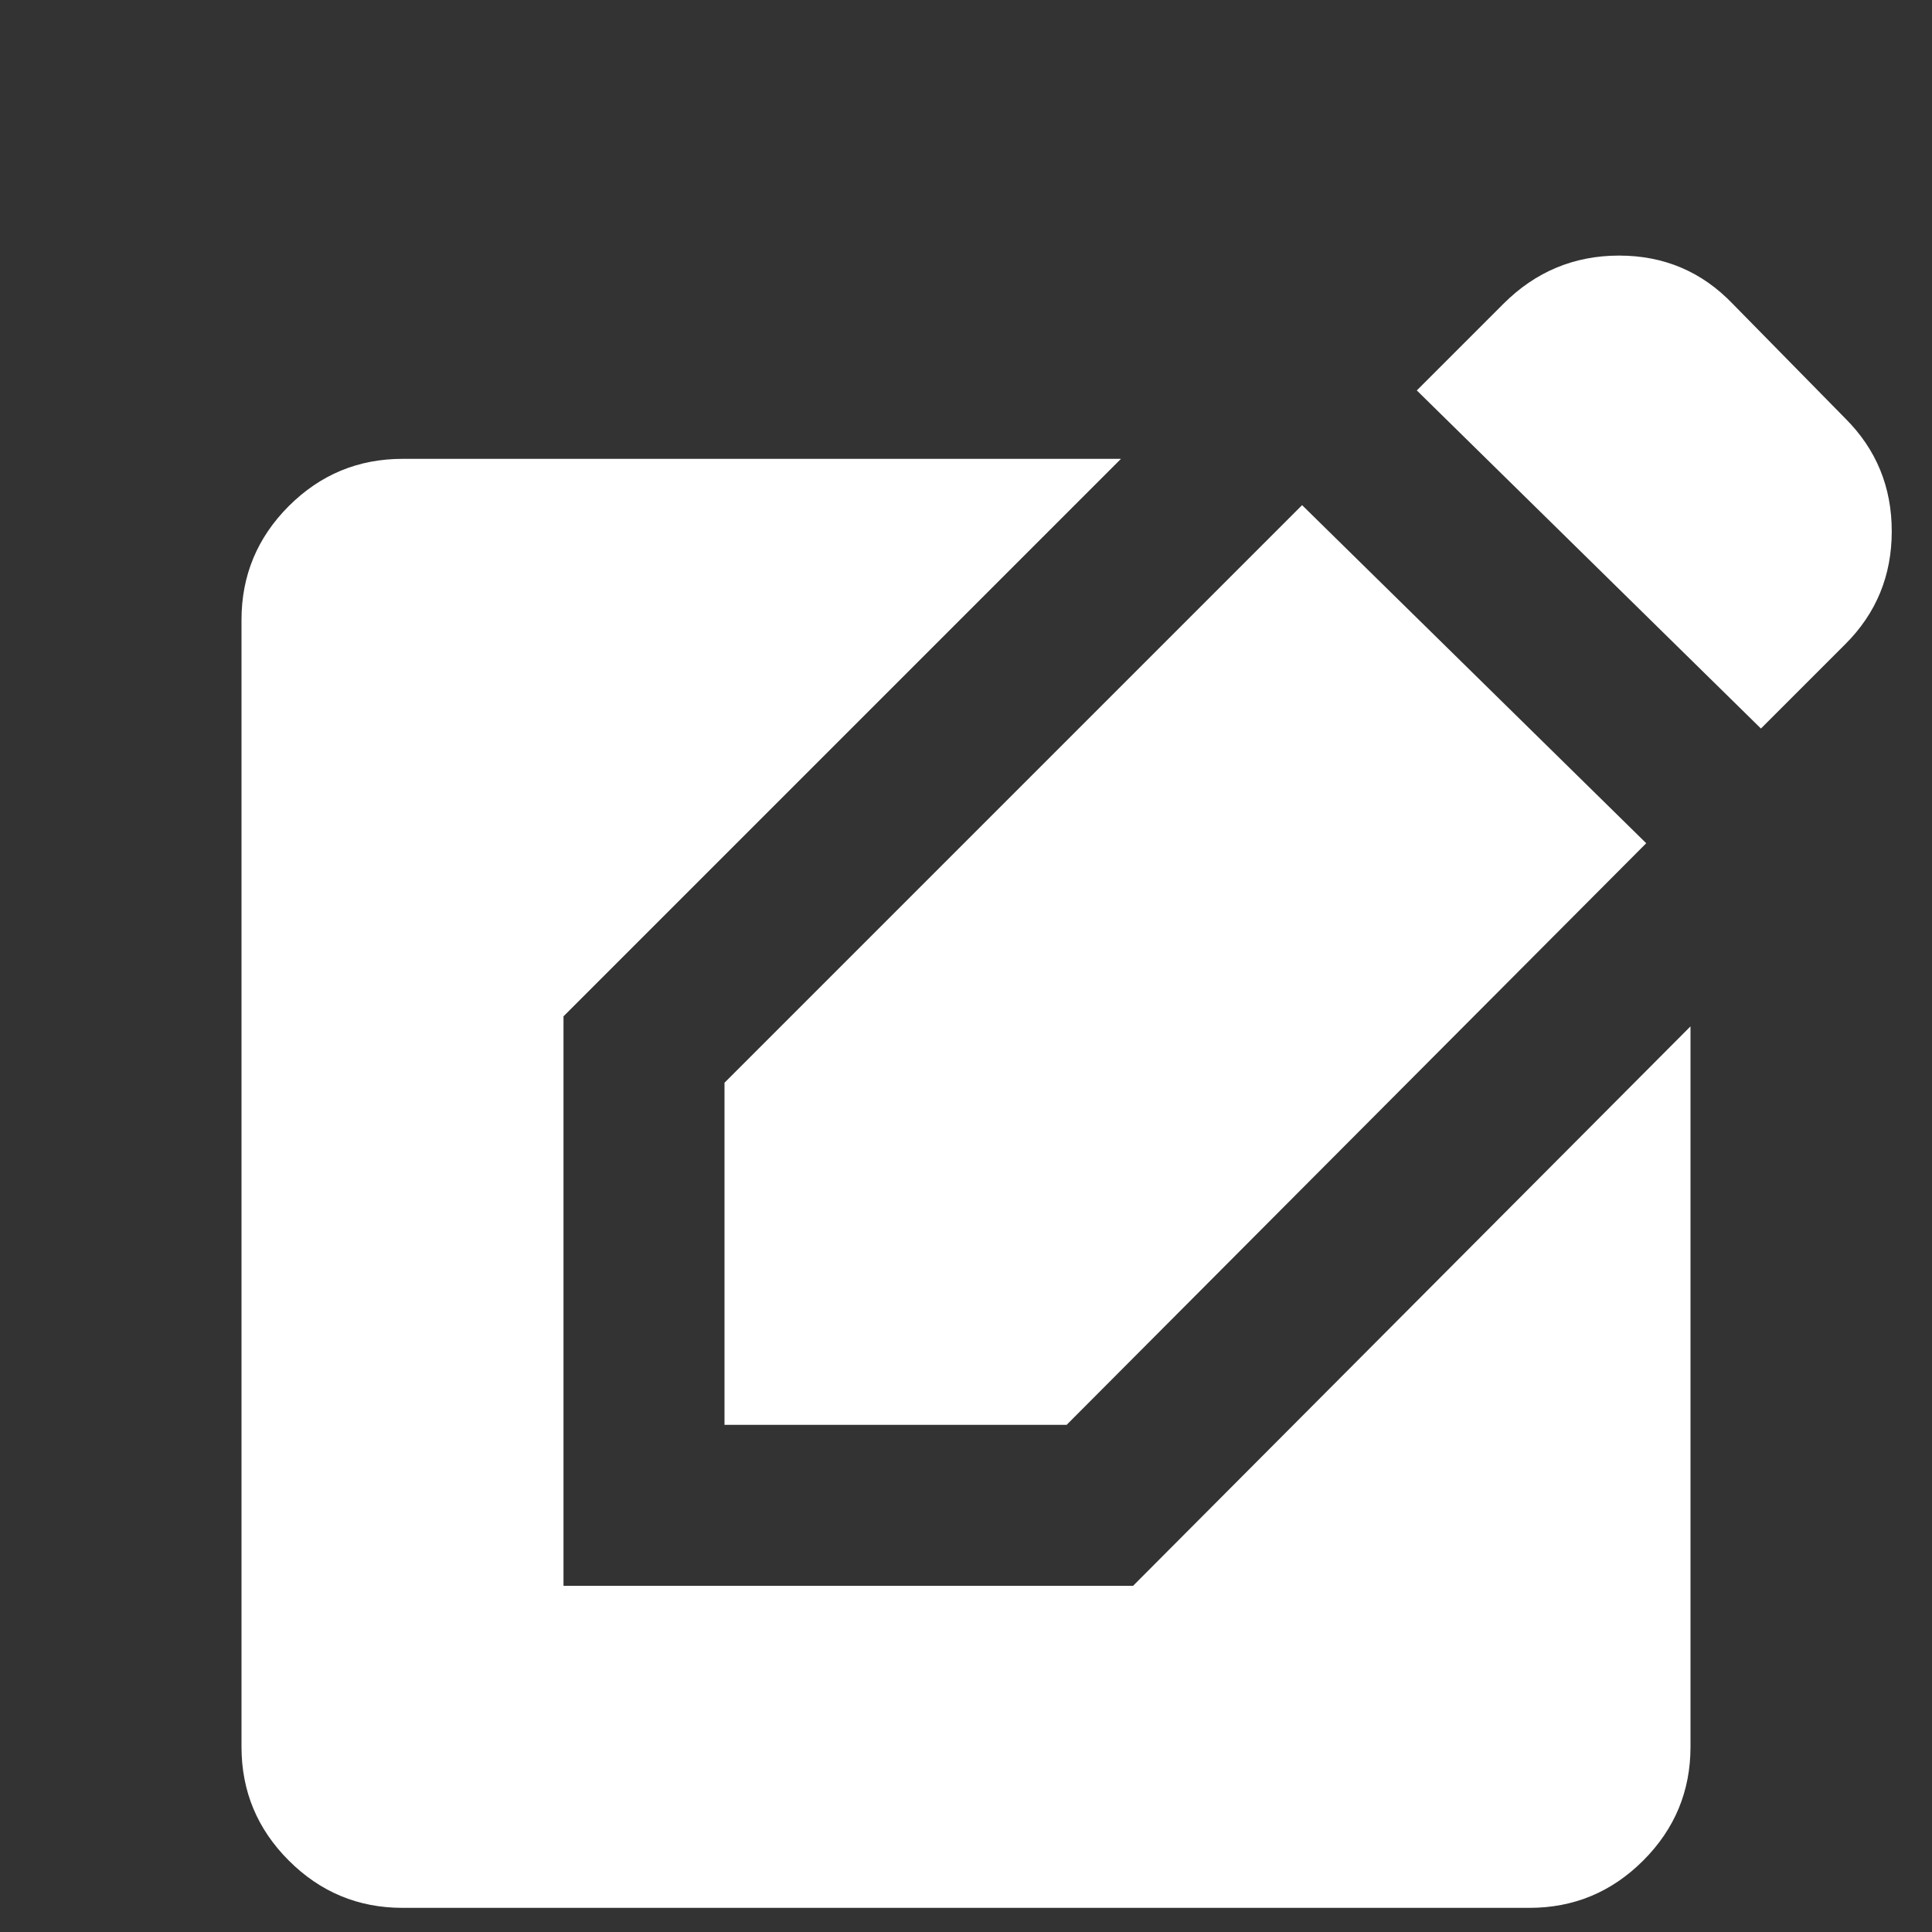 <svg xmlns="http://www.w3.org/2000/svg" height="24" width="24"><rect width="100%" height="100%" fill="#333333" stroke="none"/><path d="M5 23.7q-.825 0-1.413-.588Q3 22.525 3 21.7v-14q0-.825.587-1.413Q4.175 5.7 5 5.7h8.925L7 12.625V19.7h7.075L21 12.75v8.95q0 .825-.587 1.412-.588.588-1.413.588Zm4-6v-4.25l7.175-7.175 4.275 4.2-7.2 7.225Zm12.875-8.65L17.6 4.85l1.075-1.075q.6-.6 1.438-.6.837 0 1.412.6l1.4 1.425q.575.575.575 1.4T22.925 8Z" style="fill: white;" /></svg>